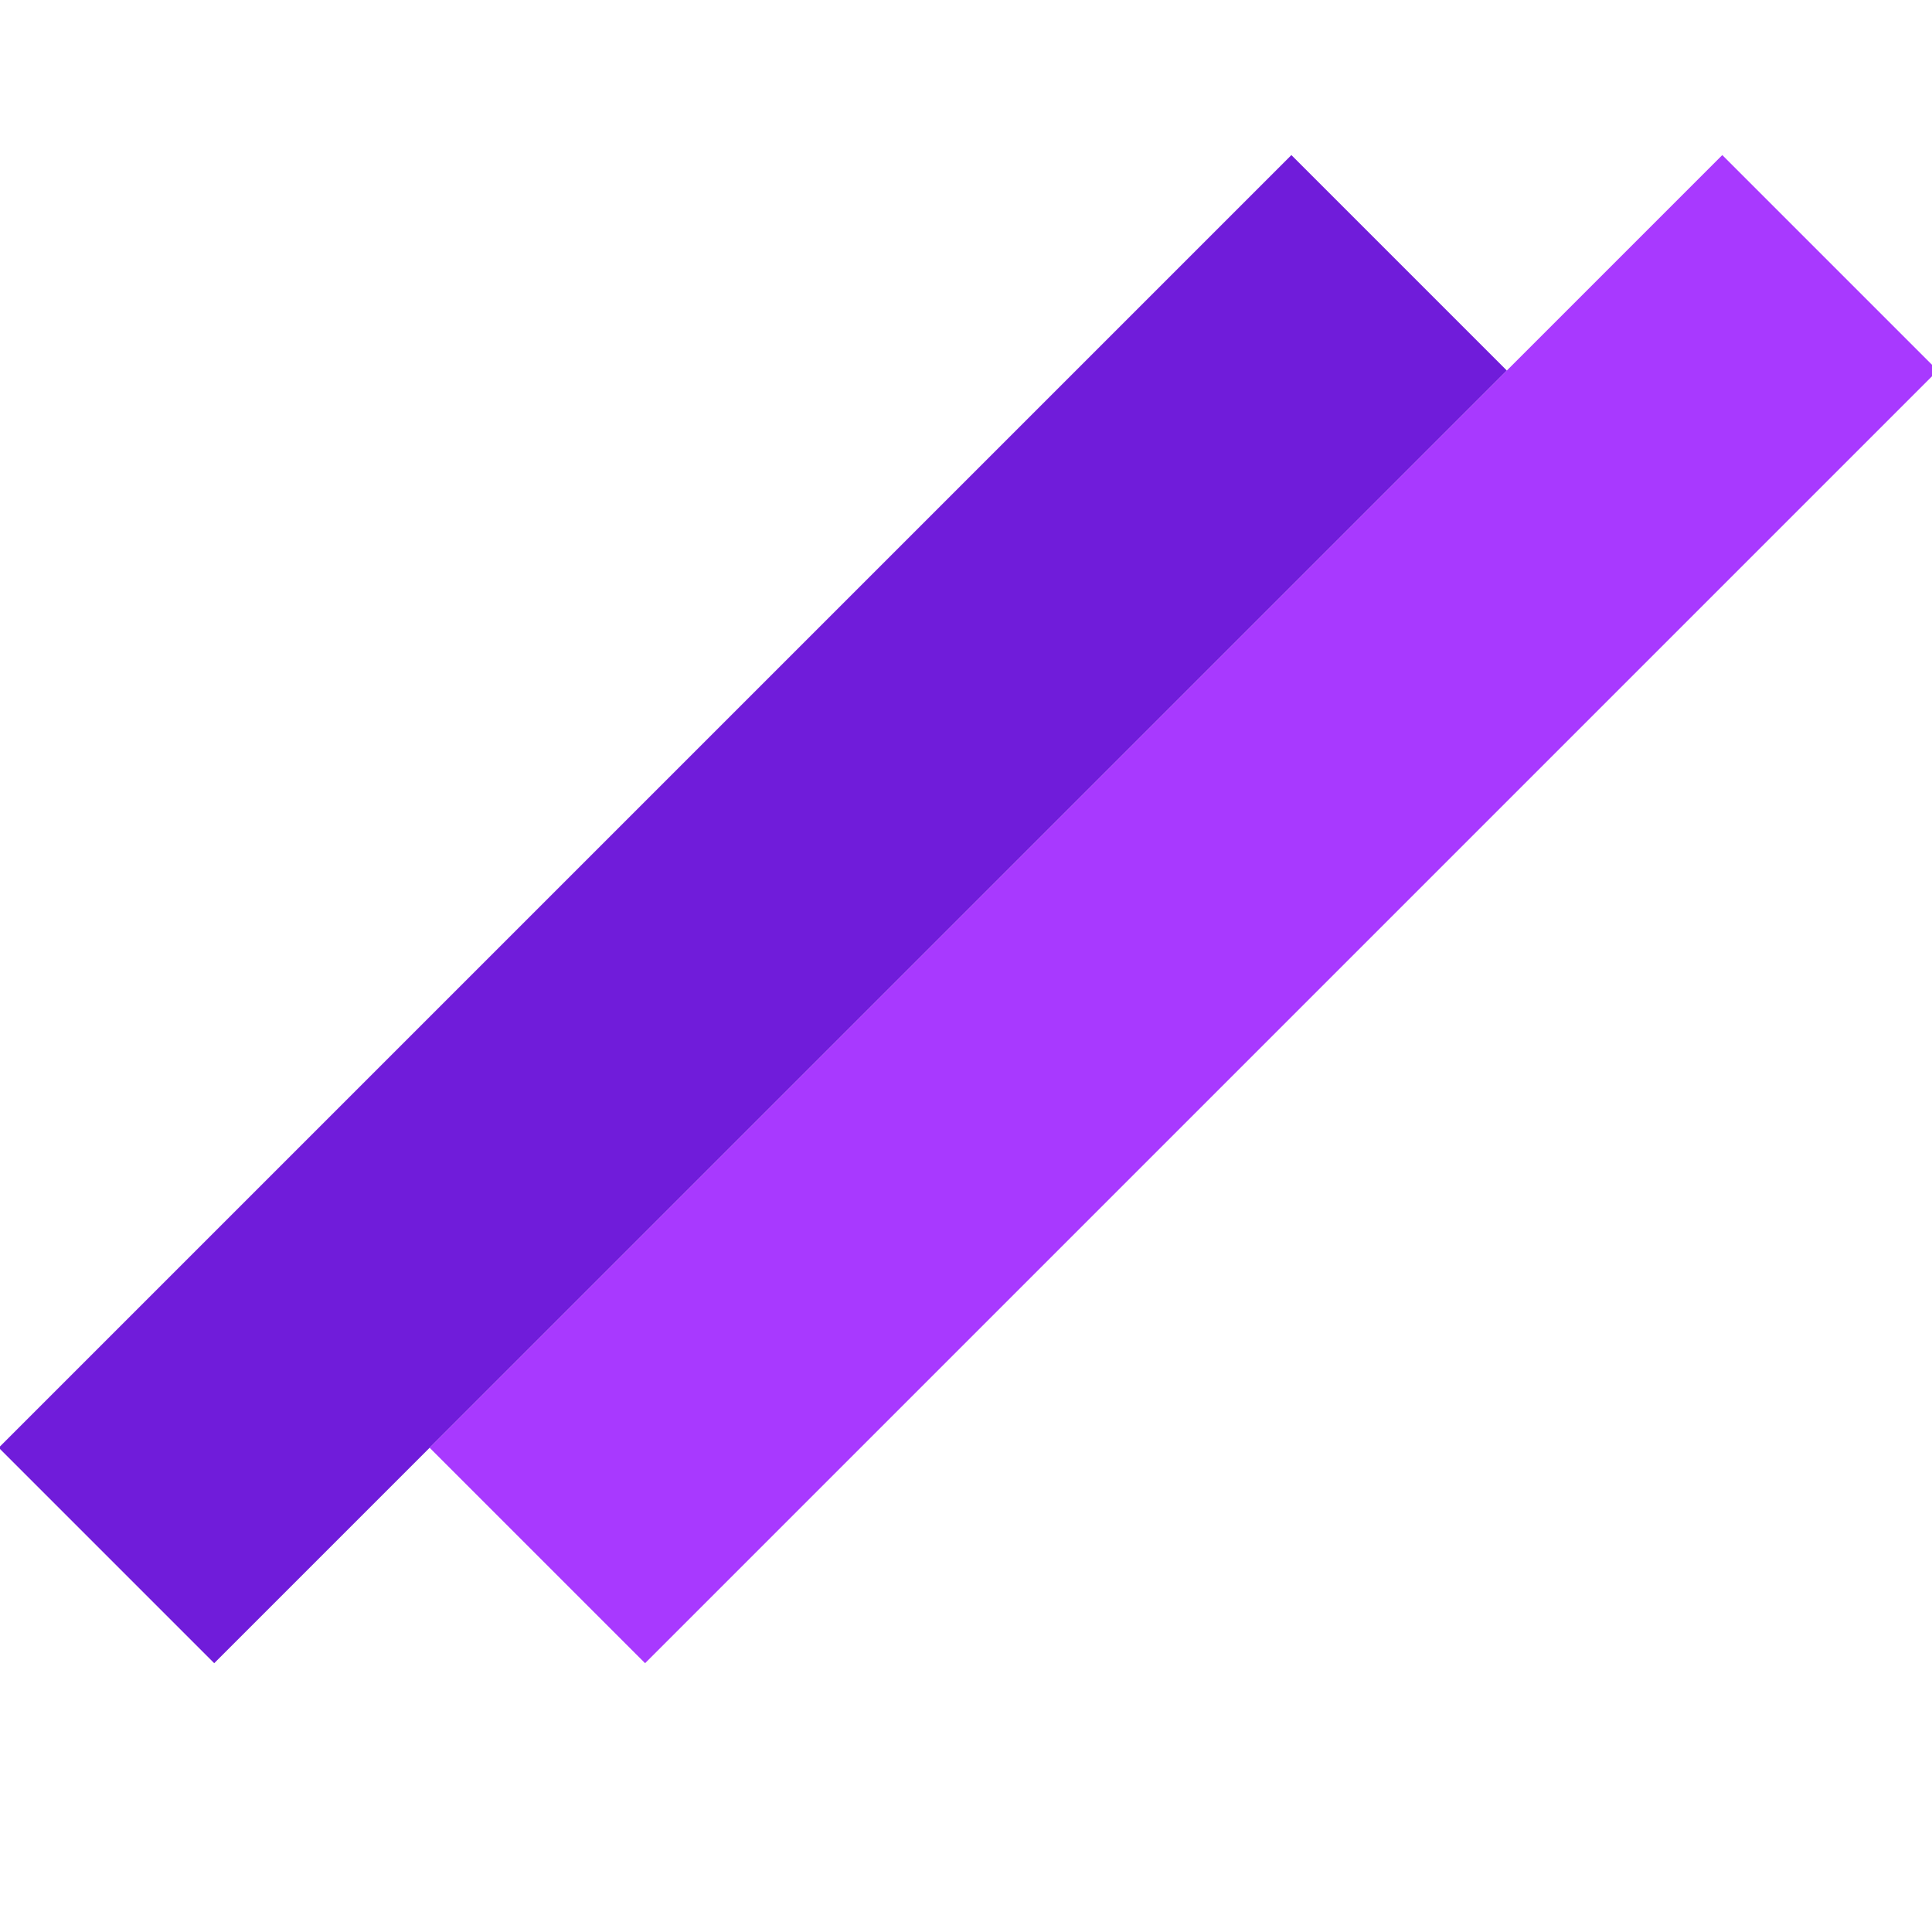 <svg width="32" height="32" viewBox="0 0 32 32" fill="none" xmlns="http://www.w3.org/2000/svg">
<rect x="-0.021" y="23.979" width="30.279" height="5.047" transform="rotate(-45 -0.021 23.979)" fill="#701CDA"/>
<rect x="7.116" y="23.979" width="30.279" height="5.047" transform="rotate(-45 7.116 23.979)" fill="#A839FF"/>
</svg>
